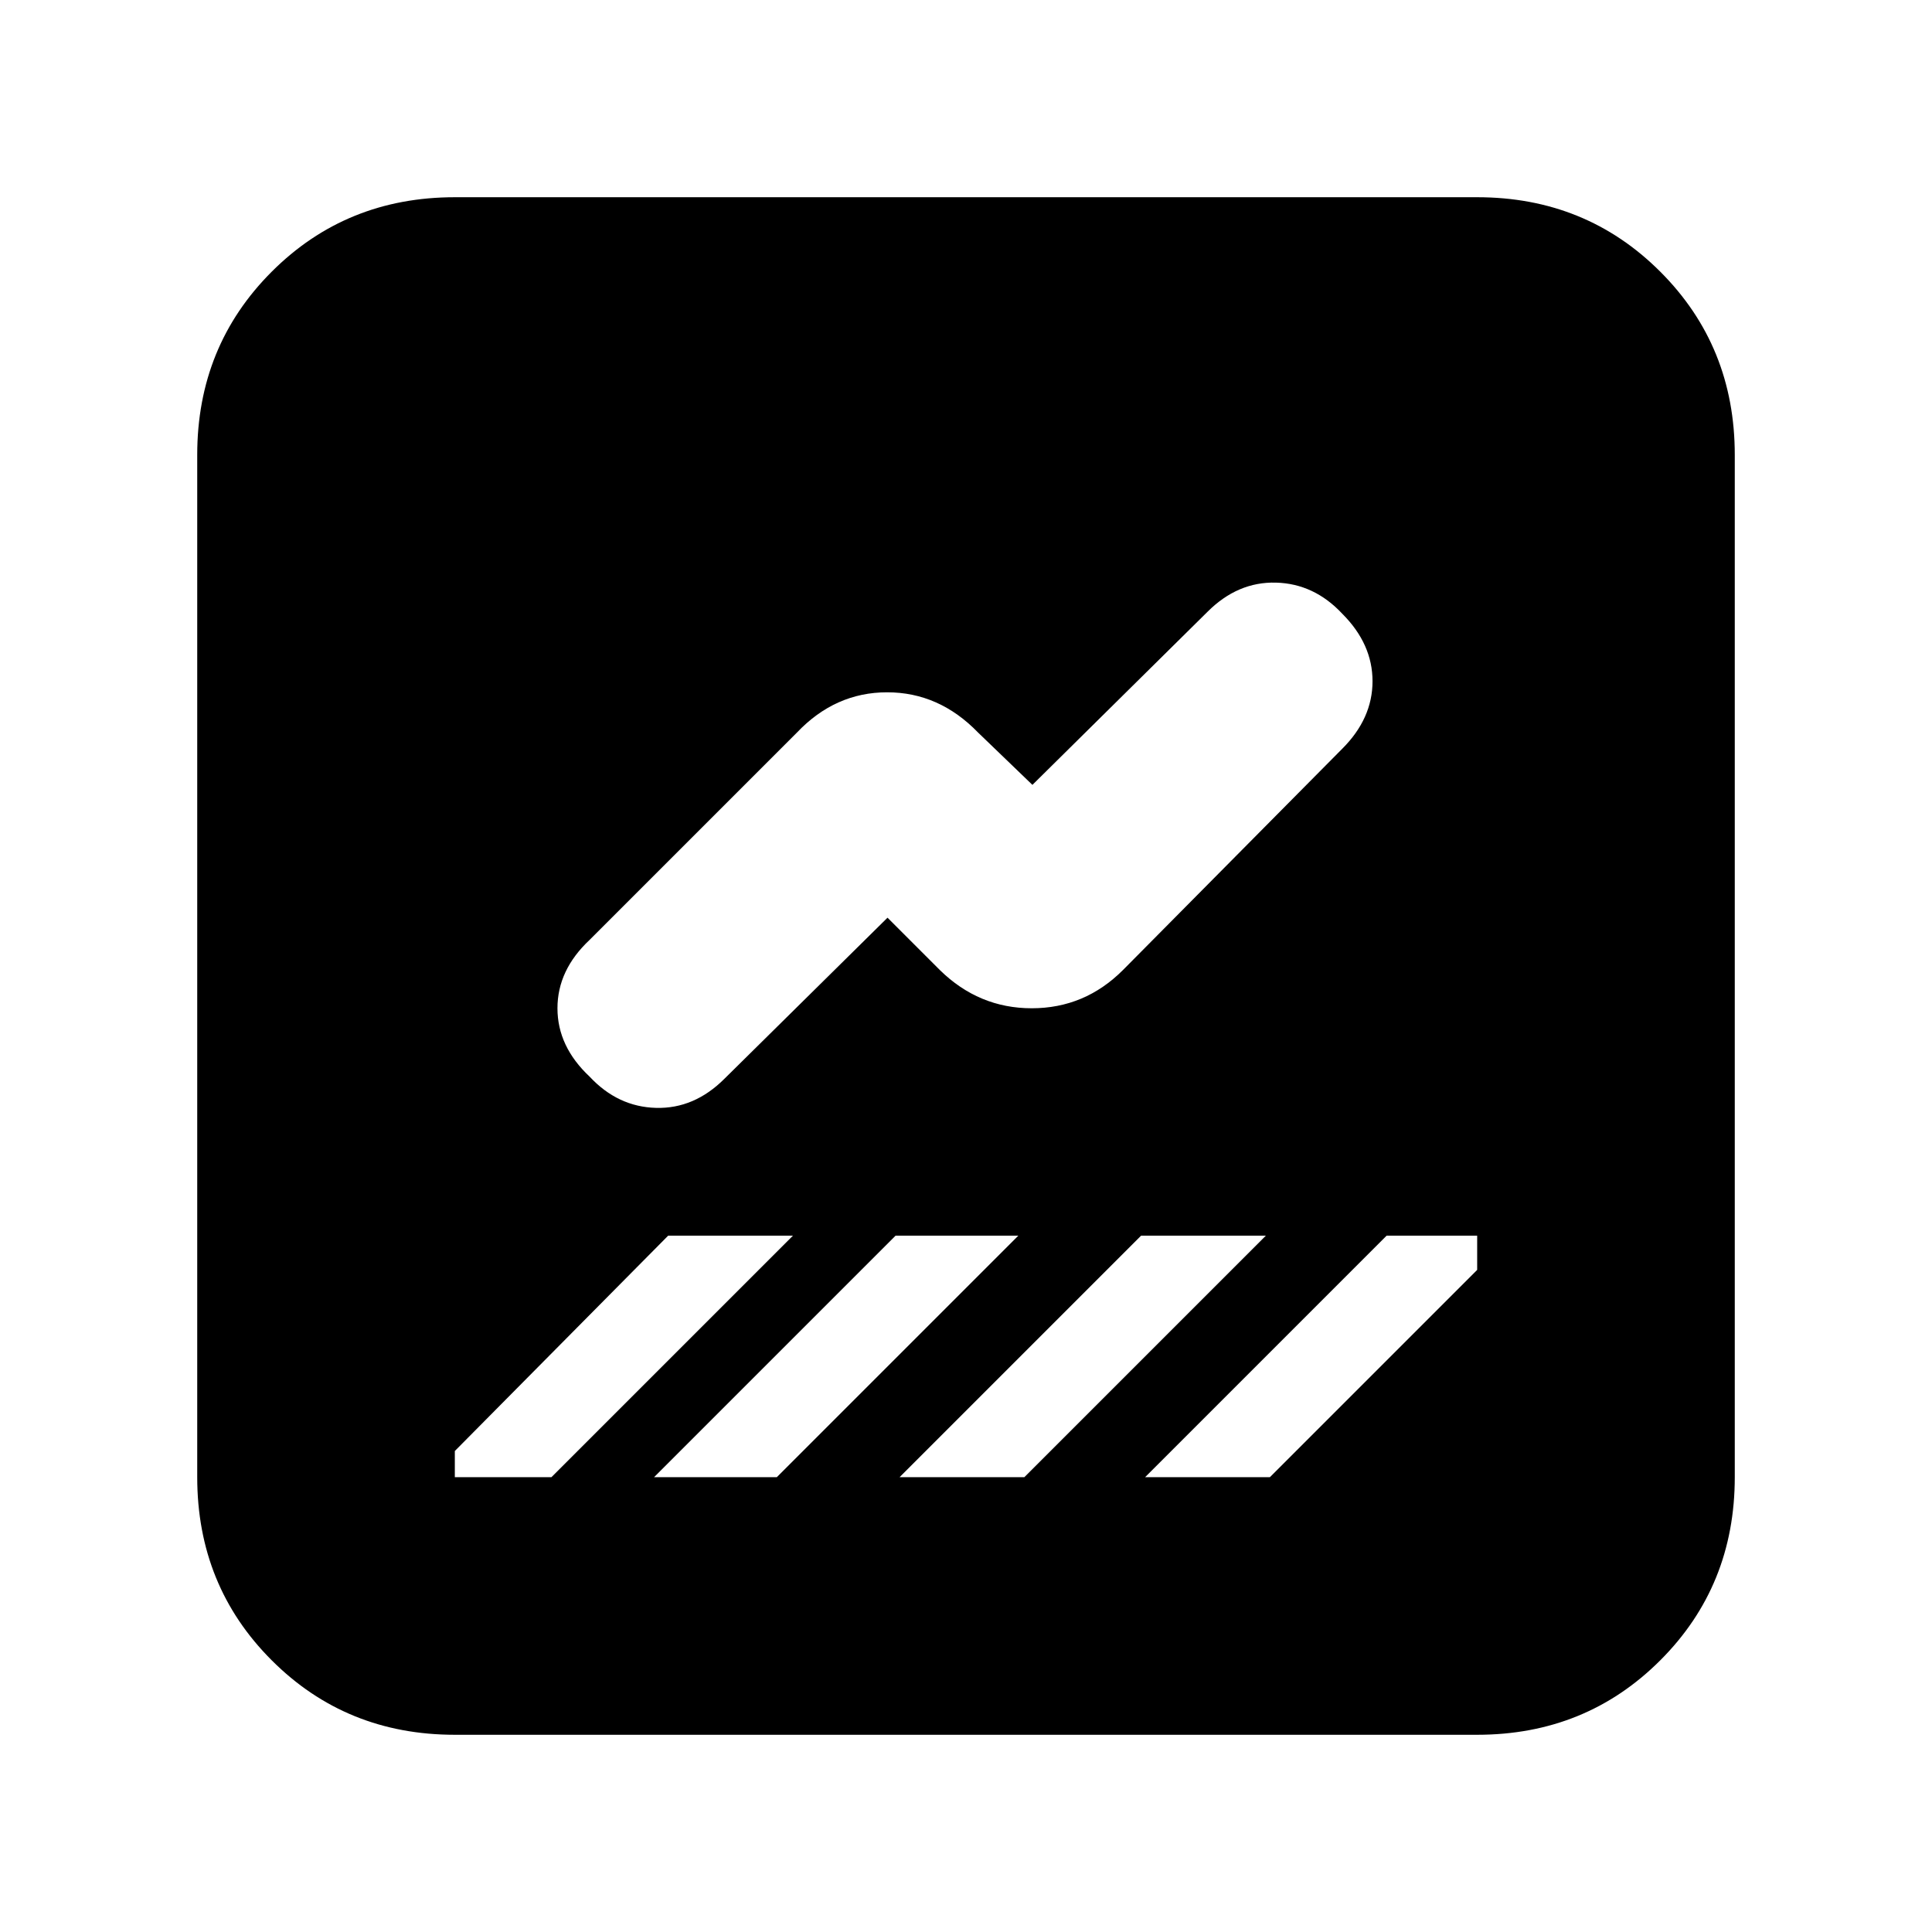 <svg xmlns="http://www.w3.org/2000/svg" height="20" viewBox="0 -960 960 960" width="20"><path d="M226-98q-53.98 0-90.99-37.01T98-226v-508q0-53.97 37.01-90.99Q172.02-862 226-862h508q53.97 0 90.99 37.01Q862-787.97 862-734v508q0 53.98-37.01 90.99Q787.97-98 734-98H226Zm215-406 26 26q19.36 19 45.68 19T558-478l109-110q15-15 15-33.5T667-655q-14-15-33-15.5T600-656l-87 86-27-26q-19.36-20-45.18-20T396-596L293-493q-16 15-16 34t16 34q14 15 33 15.5t34-14.5l81-80ZM332-346 226-239v13h48l120-120h-62Zm113 0L325-226h61l120-120h-61Zm122 0L447-226h62l120-120h-62Zm122 0L569-226h62l103-103v-17h-45Z"/></svg>